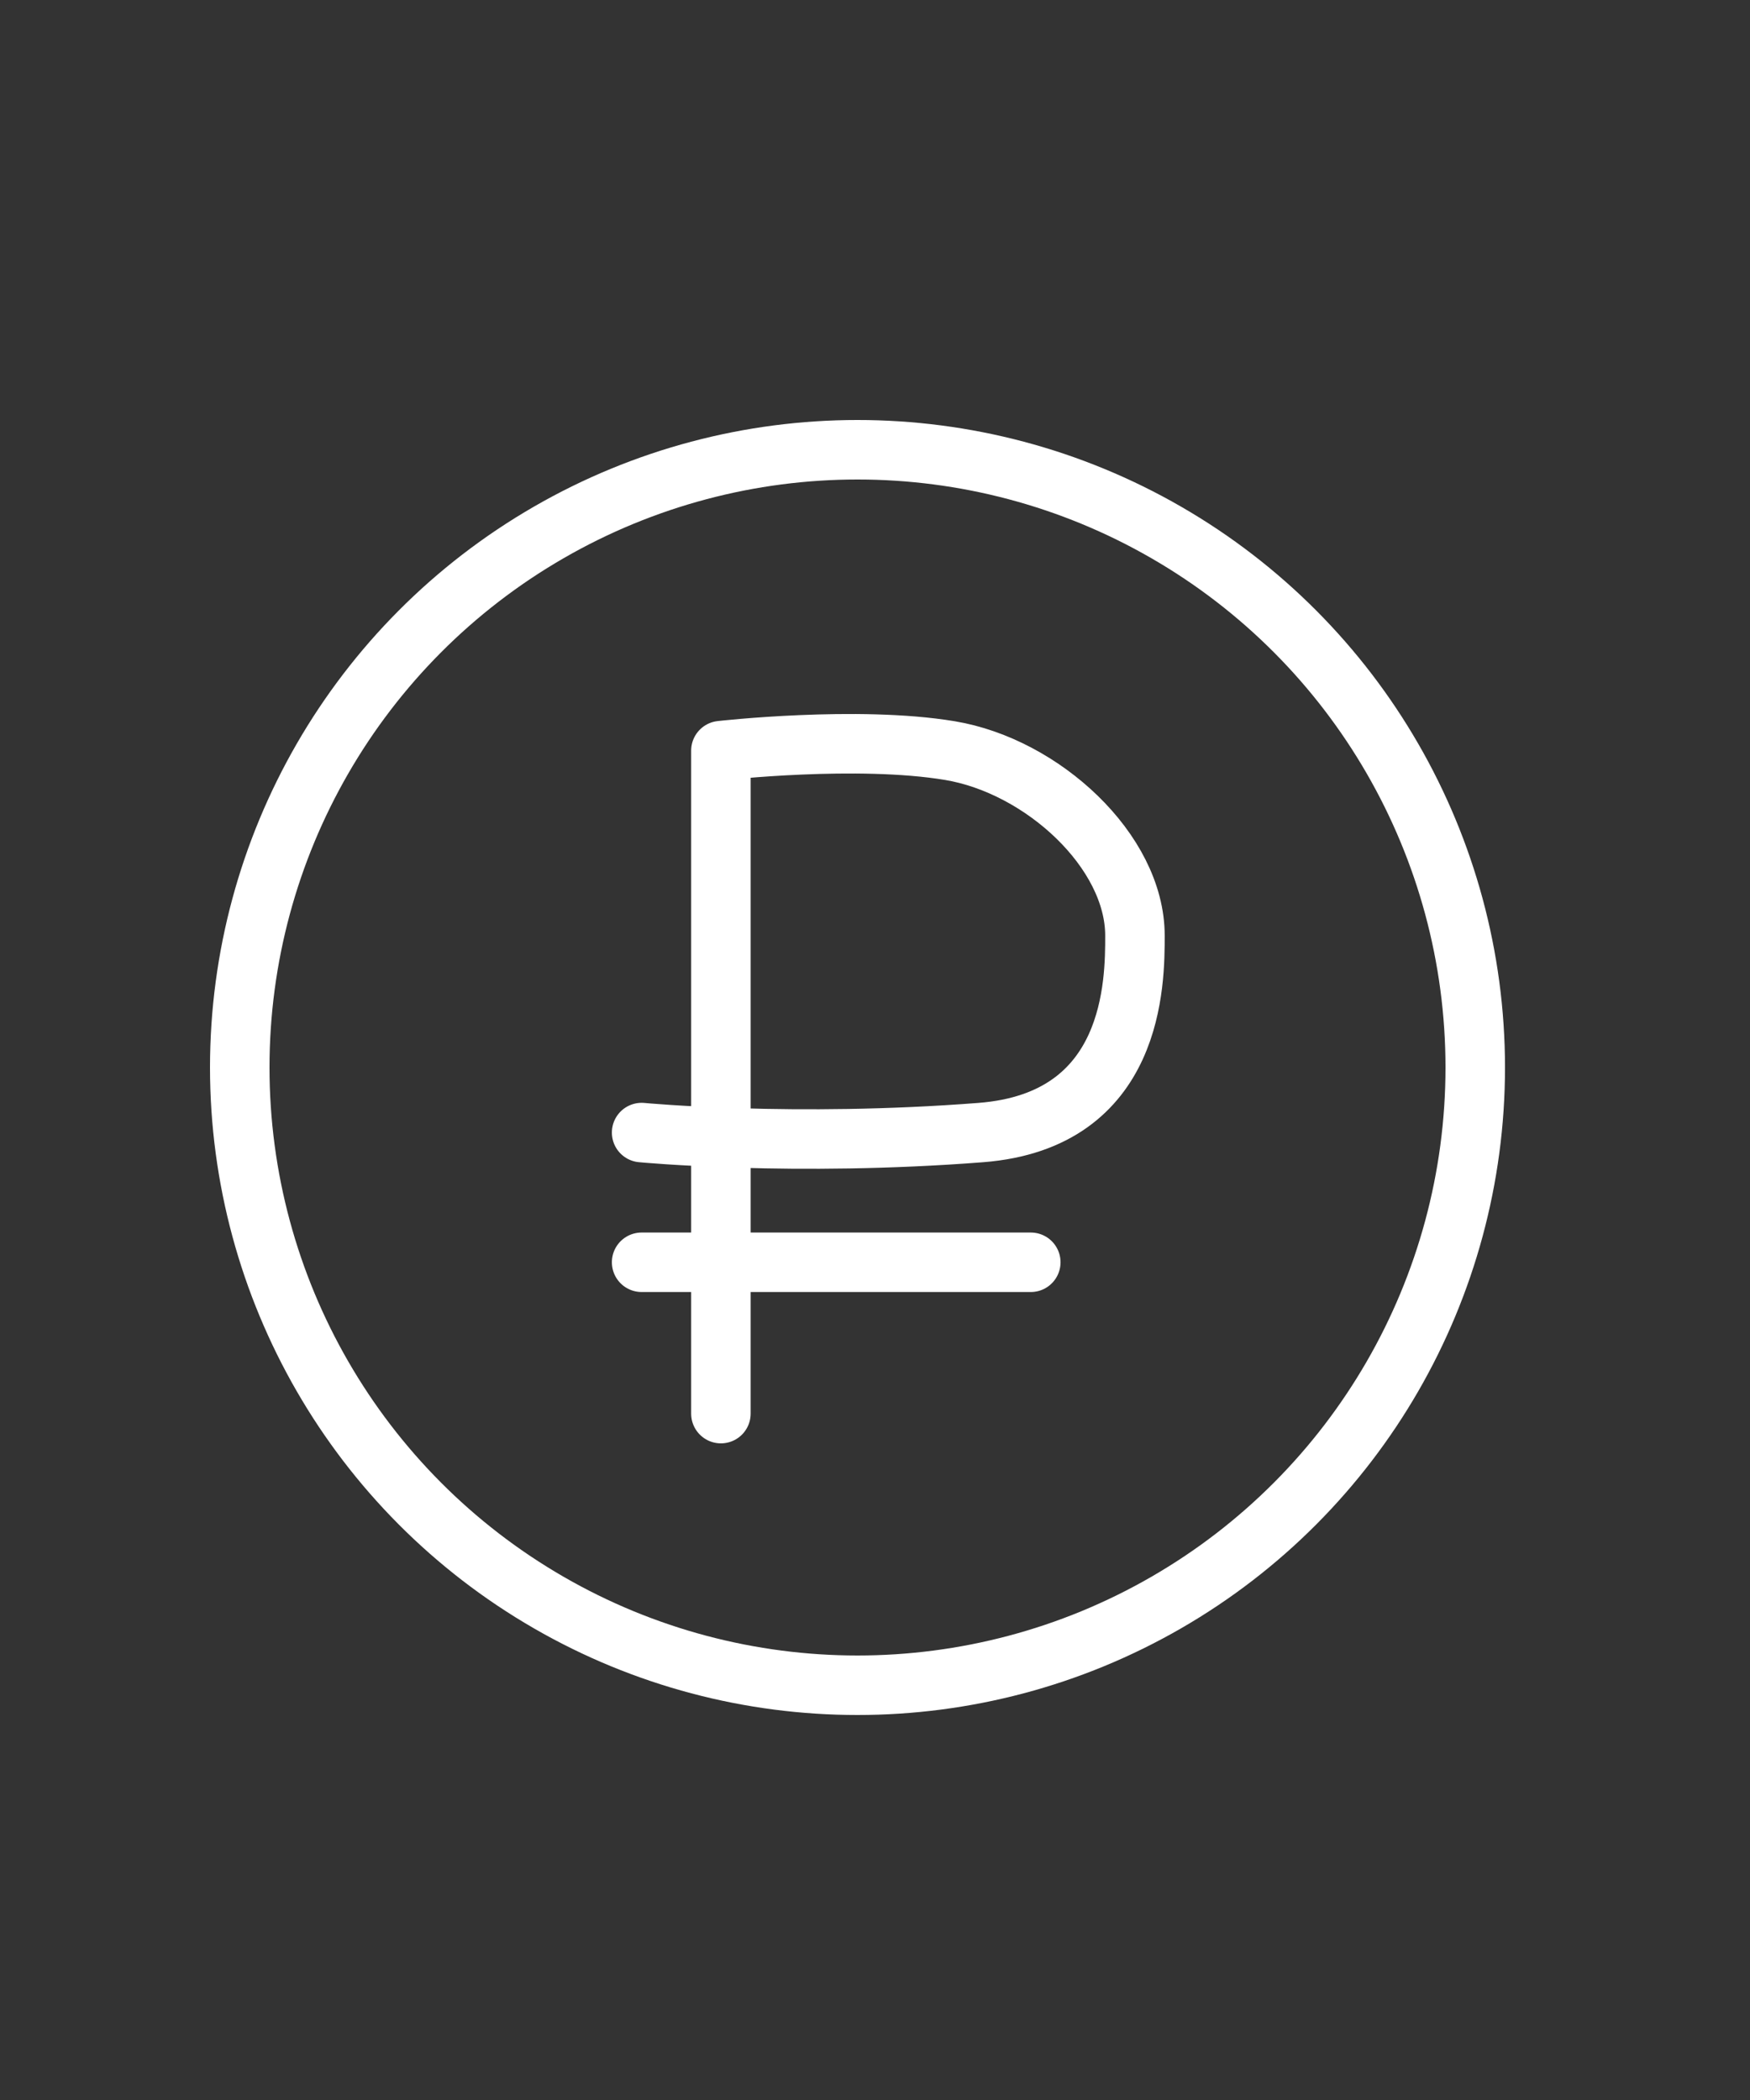 <svg width="50" height="60" viewBox="0 0 50 60" fill="none" xmlns="http://www.w3.org/2000/svg">
<rect x="0" y="0" width="50" height="60" fill="#333333" stroke="none"/>
<path d="M20.597 40.389V21.447C20.597 21.447 24.499 21.005 27.142 21.446C29.784 21.887 32.427 24.319 32.427 26.731C32.427 28.052 32.427 32.017 28.023 32.359C22.685 32.774 18.332 32.359 18.332 32.359" stroke="white" stroke-width="1.7" stroke-linecap="round" stroke-linejoin="round"/>
<path d="M18.332 36.065H29.451" stroke="white" stroke-width="1.7" stroke-linecap="round" stroke-linejoin="round"/>
<circle cx="24.5" cy="30.5" r="17.65" stroke="white" stroke-width="1.7"/>
</svg>
